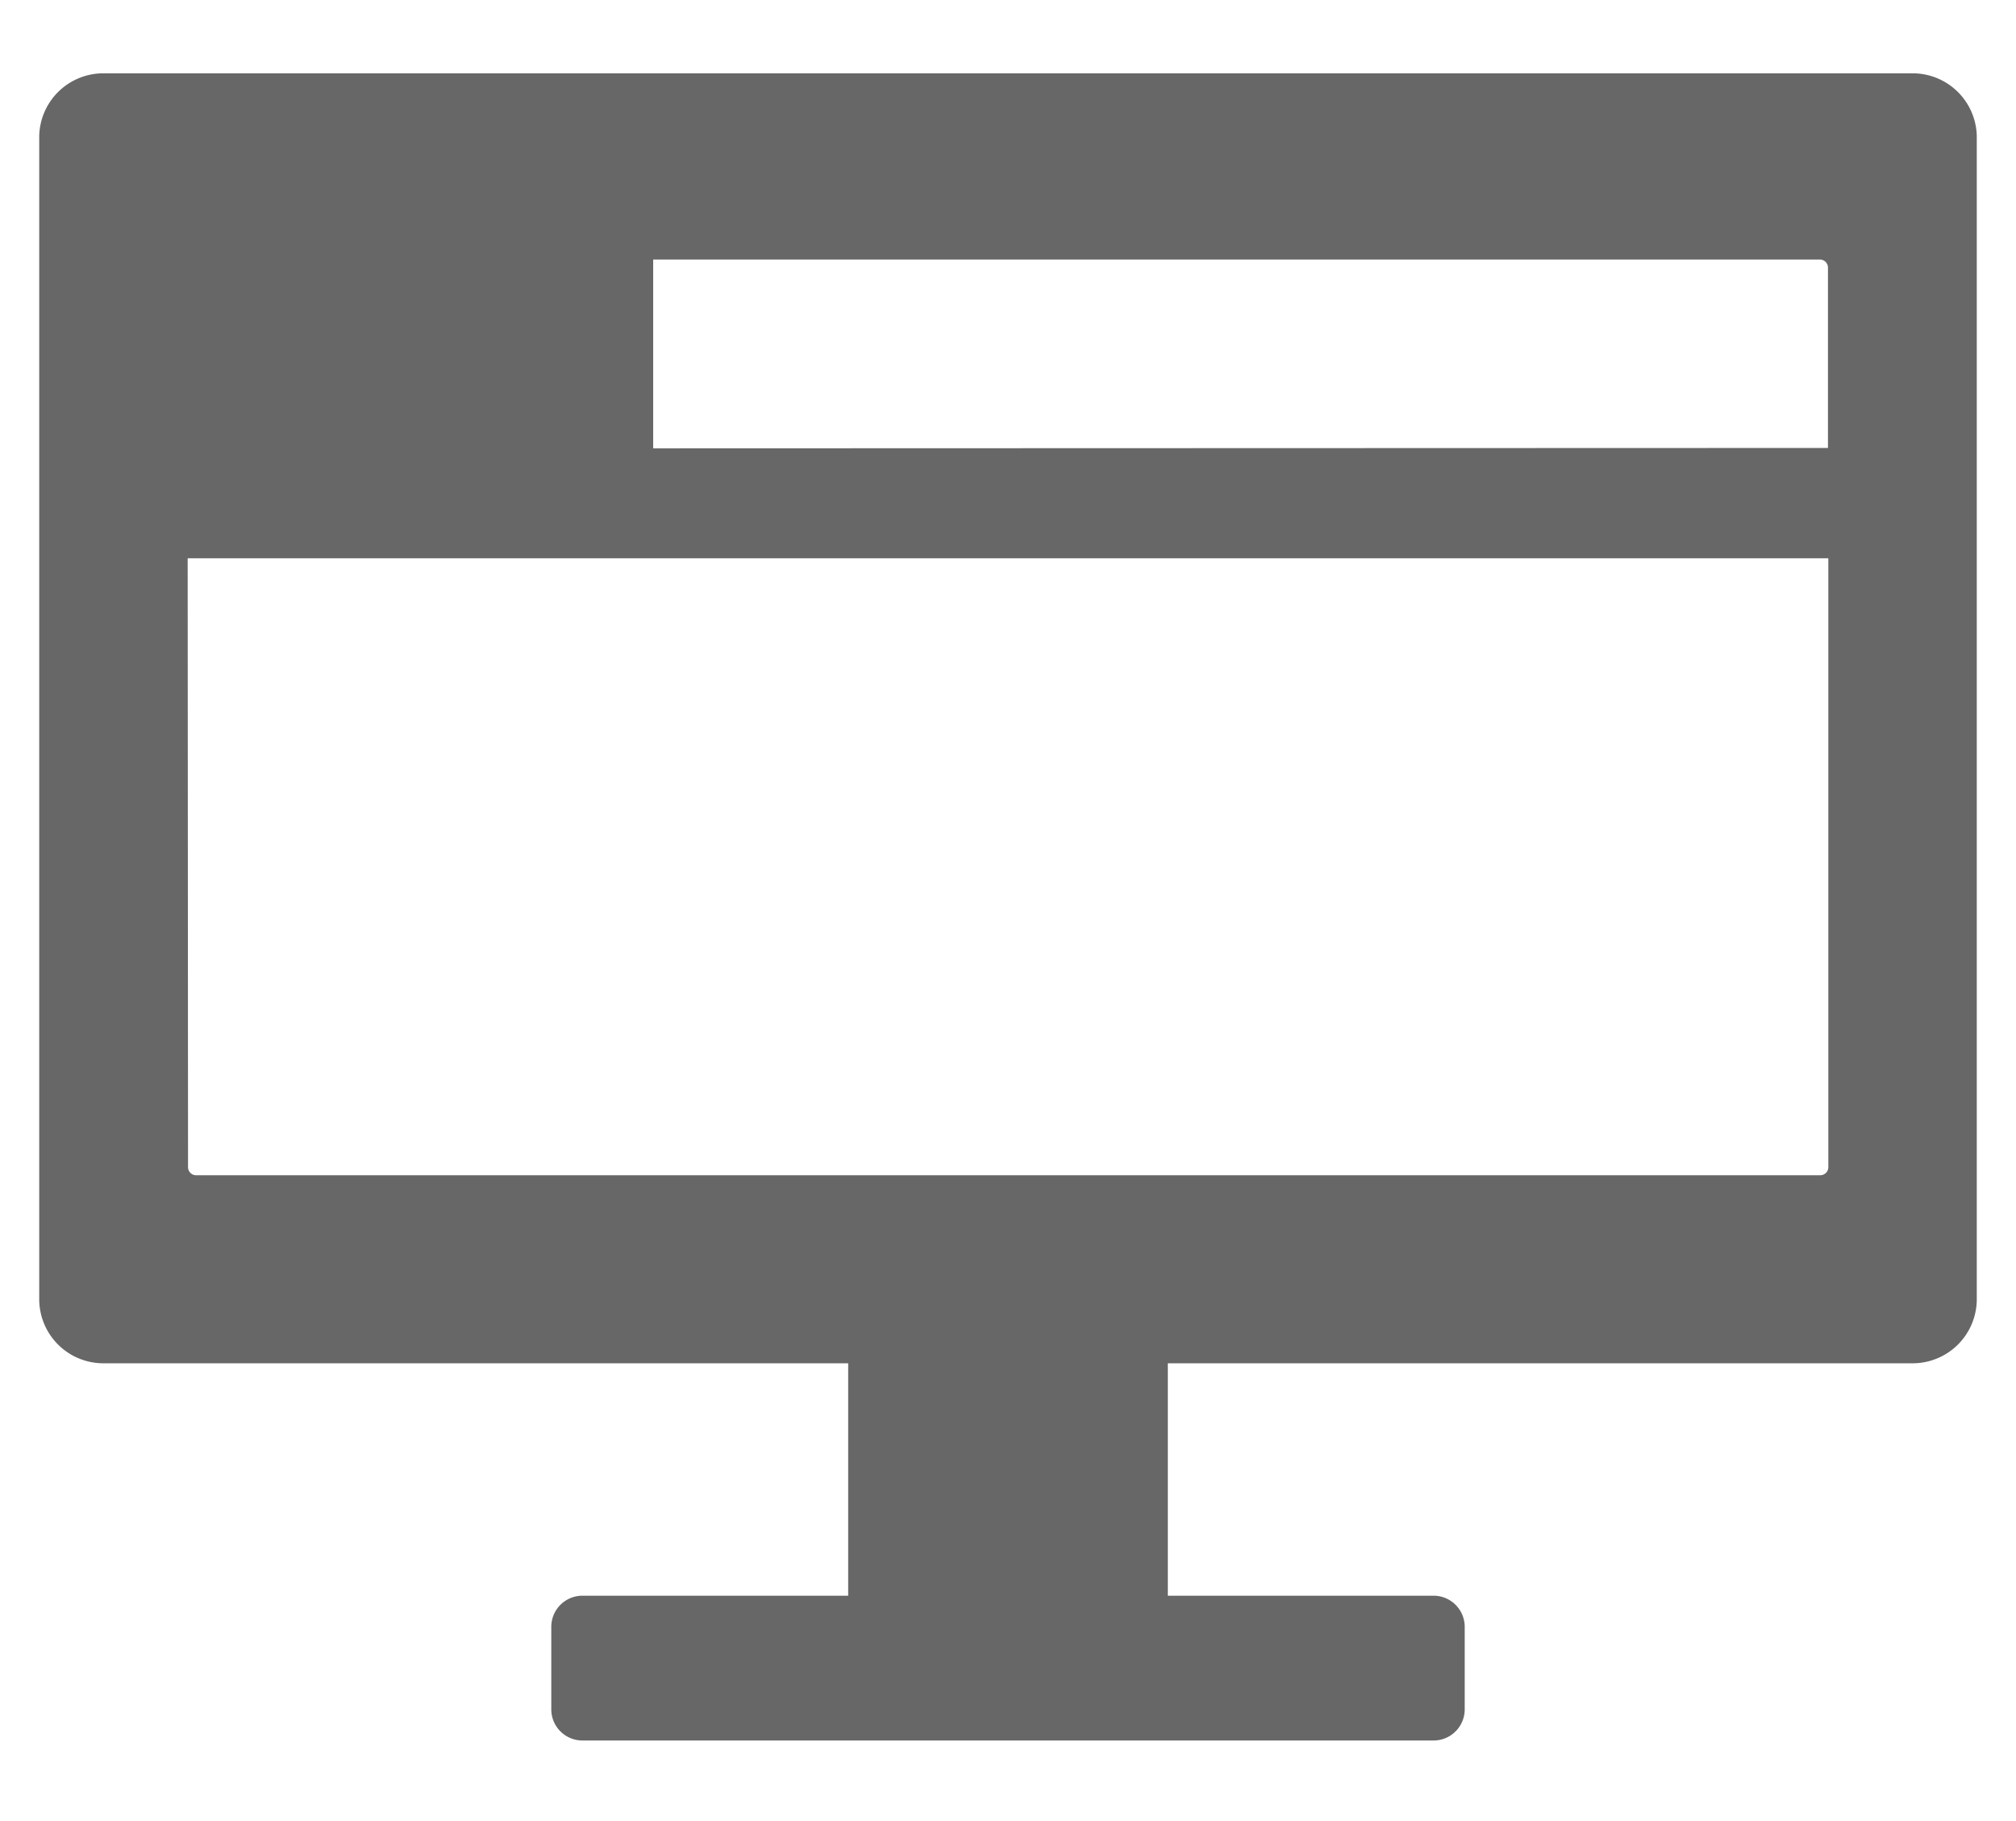 <svg id="Main_Design" data-name="Main Design" xmlns="http://www.w3.org/2000/svg" viewBox="0 0 55 49.68"><defs><style>.cls-1{fill:#676768;}</style></defs><title>icon-</title><path class="cls-1" d="M52.18,2H2.82A1.75,1.75,0,0,0,1.07,3.71V35.44a1.75,1.75,0,0,0,1.75,1.75H23.14v6.34H15.89a.85.85,0,0,0-.85.85v2.25a.85.85,0,0,0,.85.85H39.11a.85.85,0,0,0,.85-.85V44.38a.85.85,0,0,0-.85-.85H31.86V37.19H52.18a1.75,1.75,0,0,0,1.75-1.75V3.71A1.75,1.75,0,0,0,52.18,2ZM5.12,15.23H49.88V31.84a.22.22,0,0,1-.22.22H5.35a.22.22,0,0,1-.22-.22Zm12.7-3,0-5.15H49.65a.22.22,0,0,1,.22.22v4.92Z"/></svg>